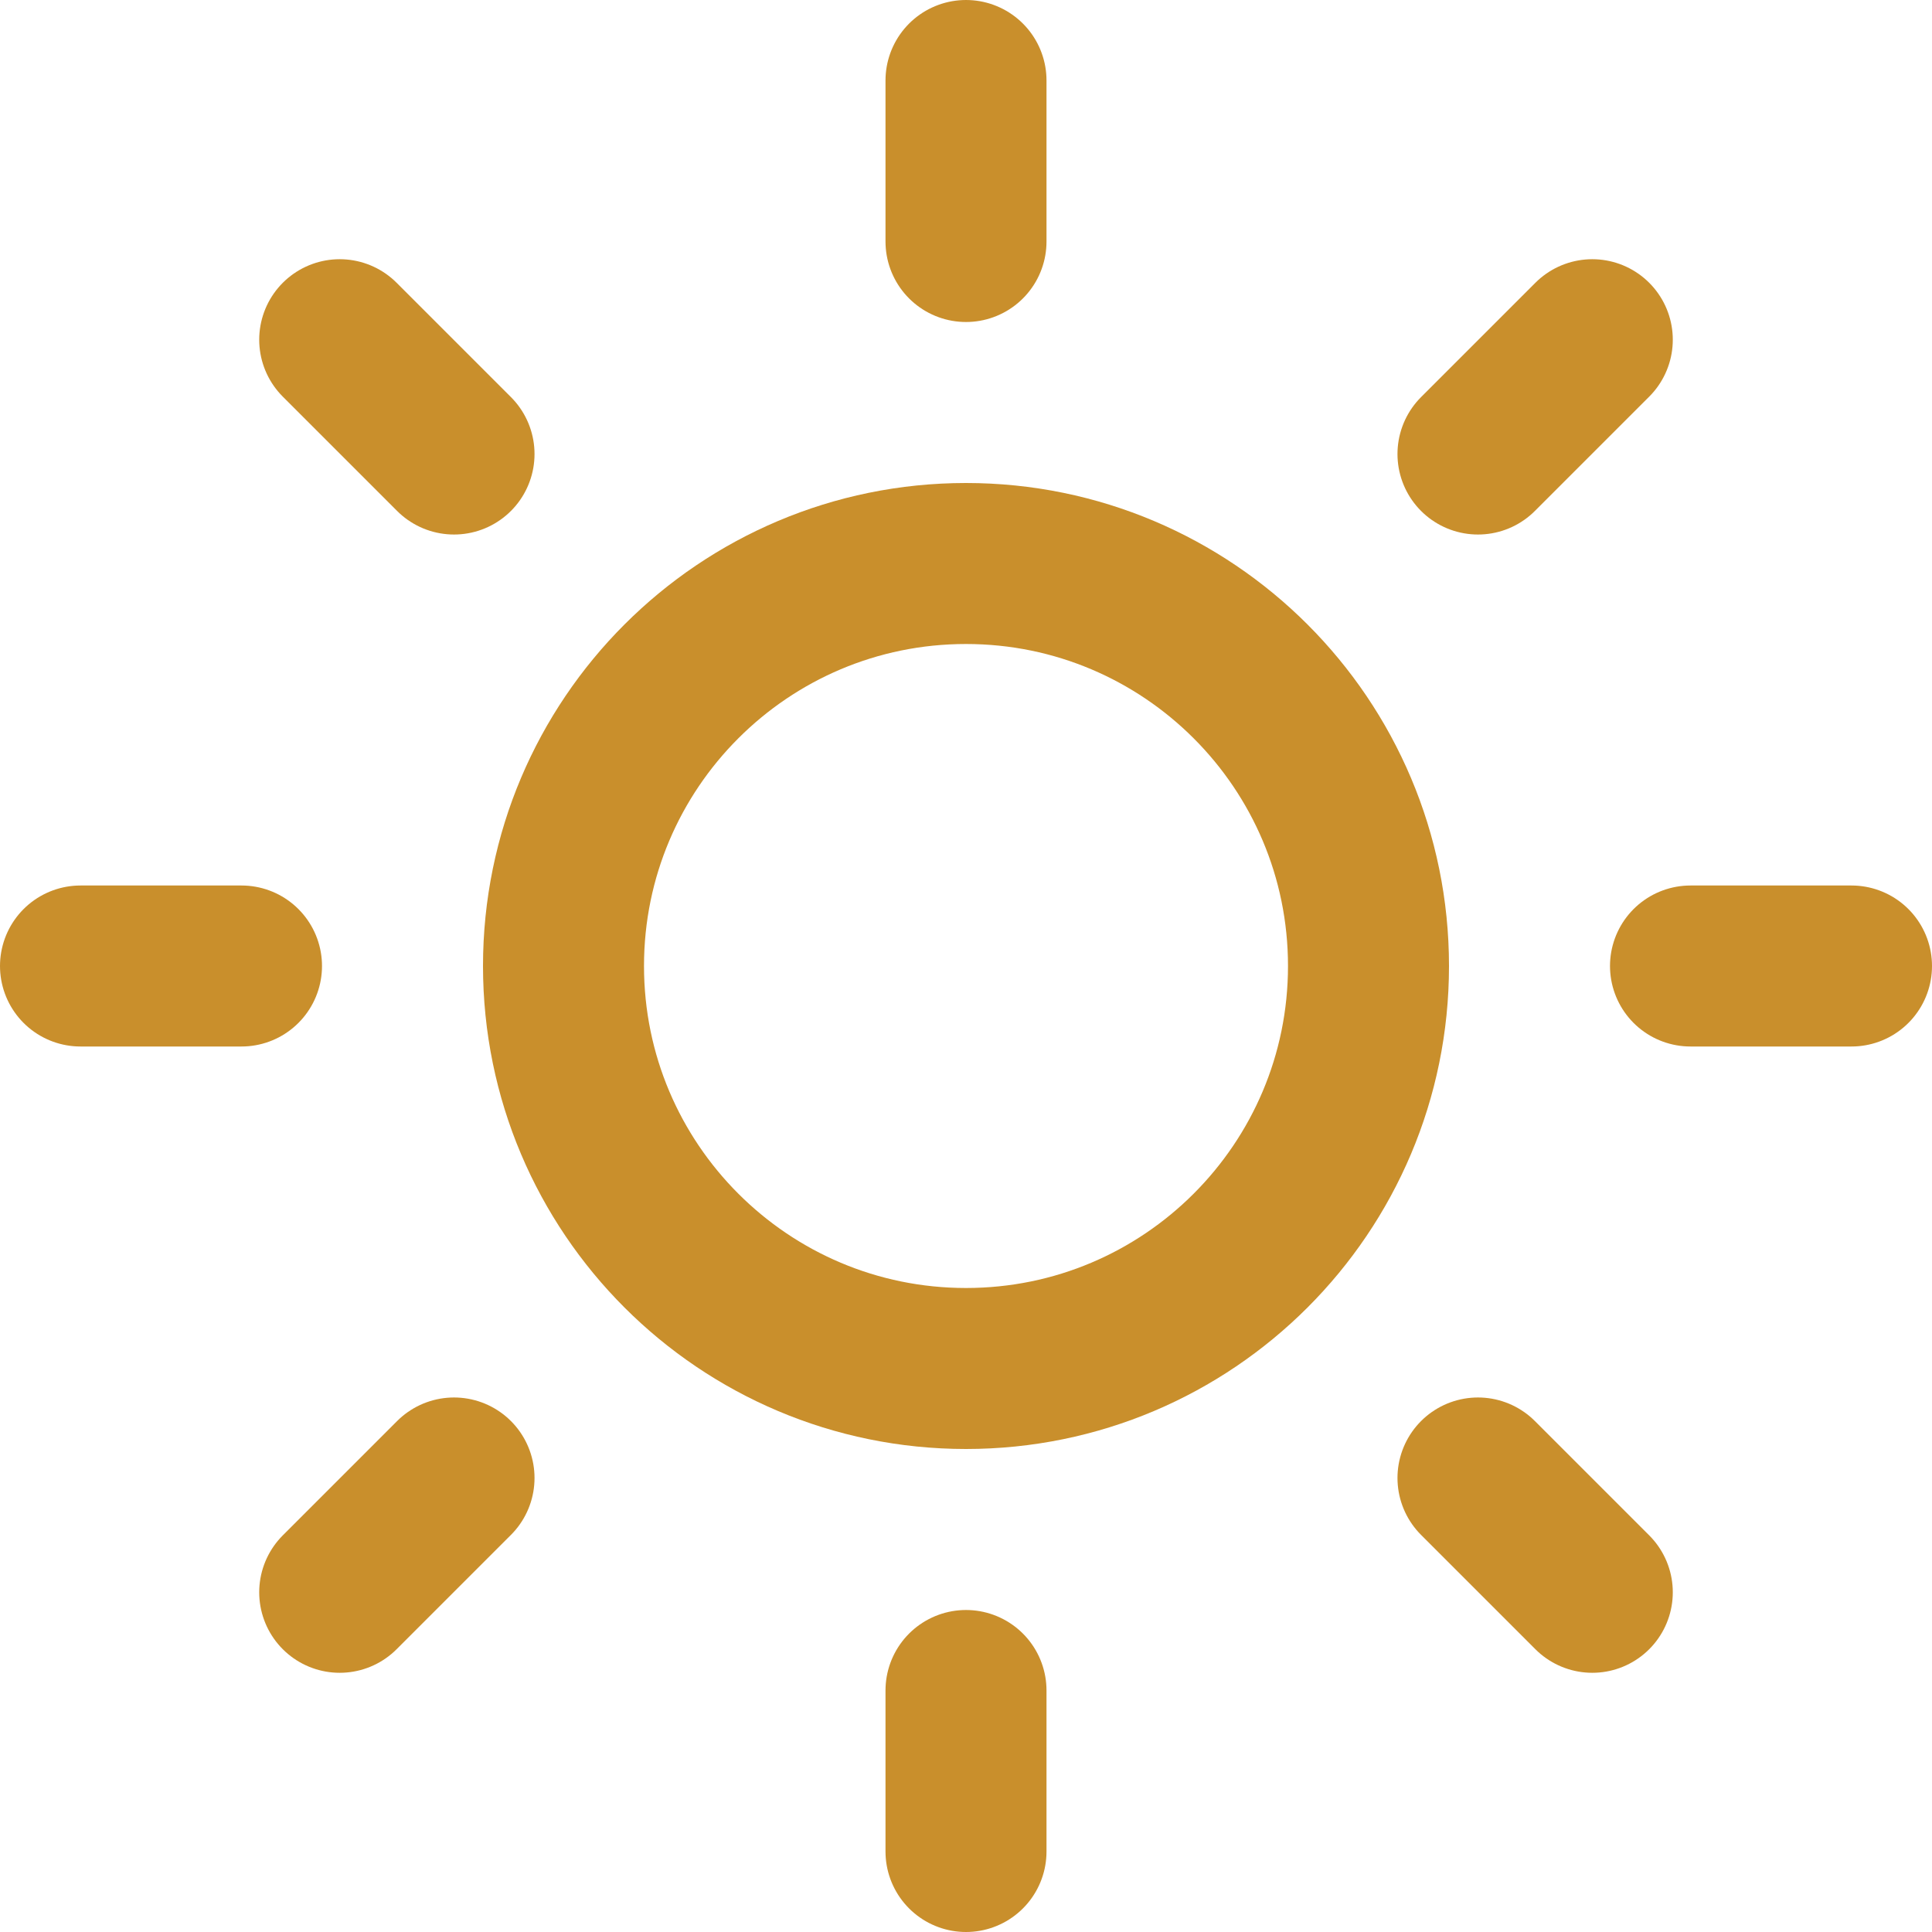 <svg width="24" height="24" viewBox="0 0 24 24" fill="none" xmlns="http://www.w3.org/2000/svg">
<path d="M12 17C14.761 17 17 14.761 17 12C17 9.239 14.761 7 12 7C9.239 7 7 9.239 7 12C7 14.761 9.239 17 12 17Z" stroke="#C98F2C" stroke-width="2" stroke-linecap="round" stroke-linejoin="round"/>
<path d="M12 1V3" stroke="#C98F2C" stroke-width="2" stroke-linecap="round" stroke-linejoin="round"/>
<path d="M12 21V23" stroke="#C98F2C" stroke-width="2" stroke-linecap="round" stroke-linejoin="round"/>
<path d="M4.22 4.22L5.64 5.64" stroke="#C98F2C" stroke-width="2" stroke-linecap="round" stroke-linejoin="round"/>
<path d="M18.36 18.36L19.78 19.78" stroke="#C98F2C" stroke-width="2" stroke-linecap="round" stroke-linejoin="round"/>
<path d="M1 12H3" stroke="#C98F2C" stroke-width="2" stroke-linecap="round" stroke-linejoin="round"/>
<path d="M21 12H23" stroke="#C98F2C" stroke-width="2" stroke-linecap="round" stroke-linejoin="round"/>
<path d="M4.22 19.78L5.64 18.36" stroke="#C98F2C" stroke-width="2" stroke-linecap="round" stroke-linejoin="round"/>
<path d="M18.36 5.64L19.78 4.22" stroke="#C98F2C" stroke-width="2" stroke-linecap="round" stroke-linejoin="round"/>
</svg>
